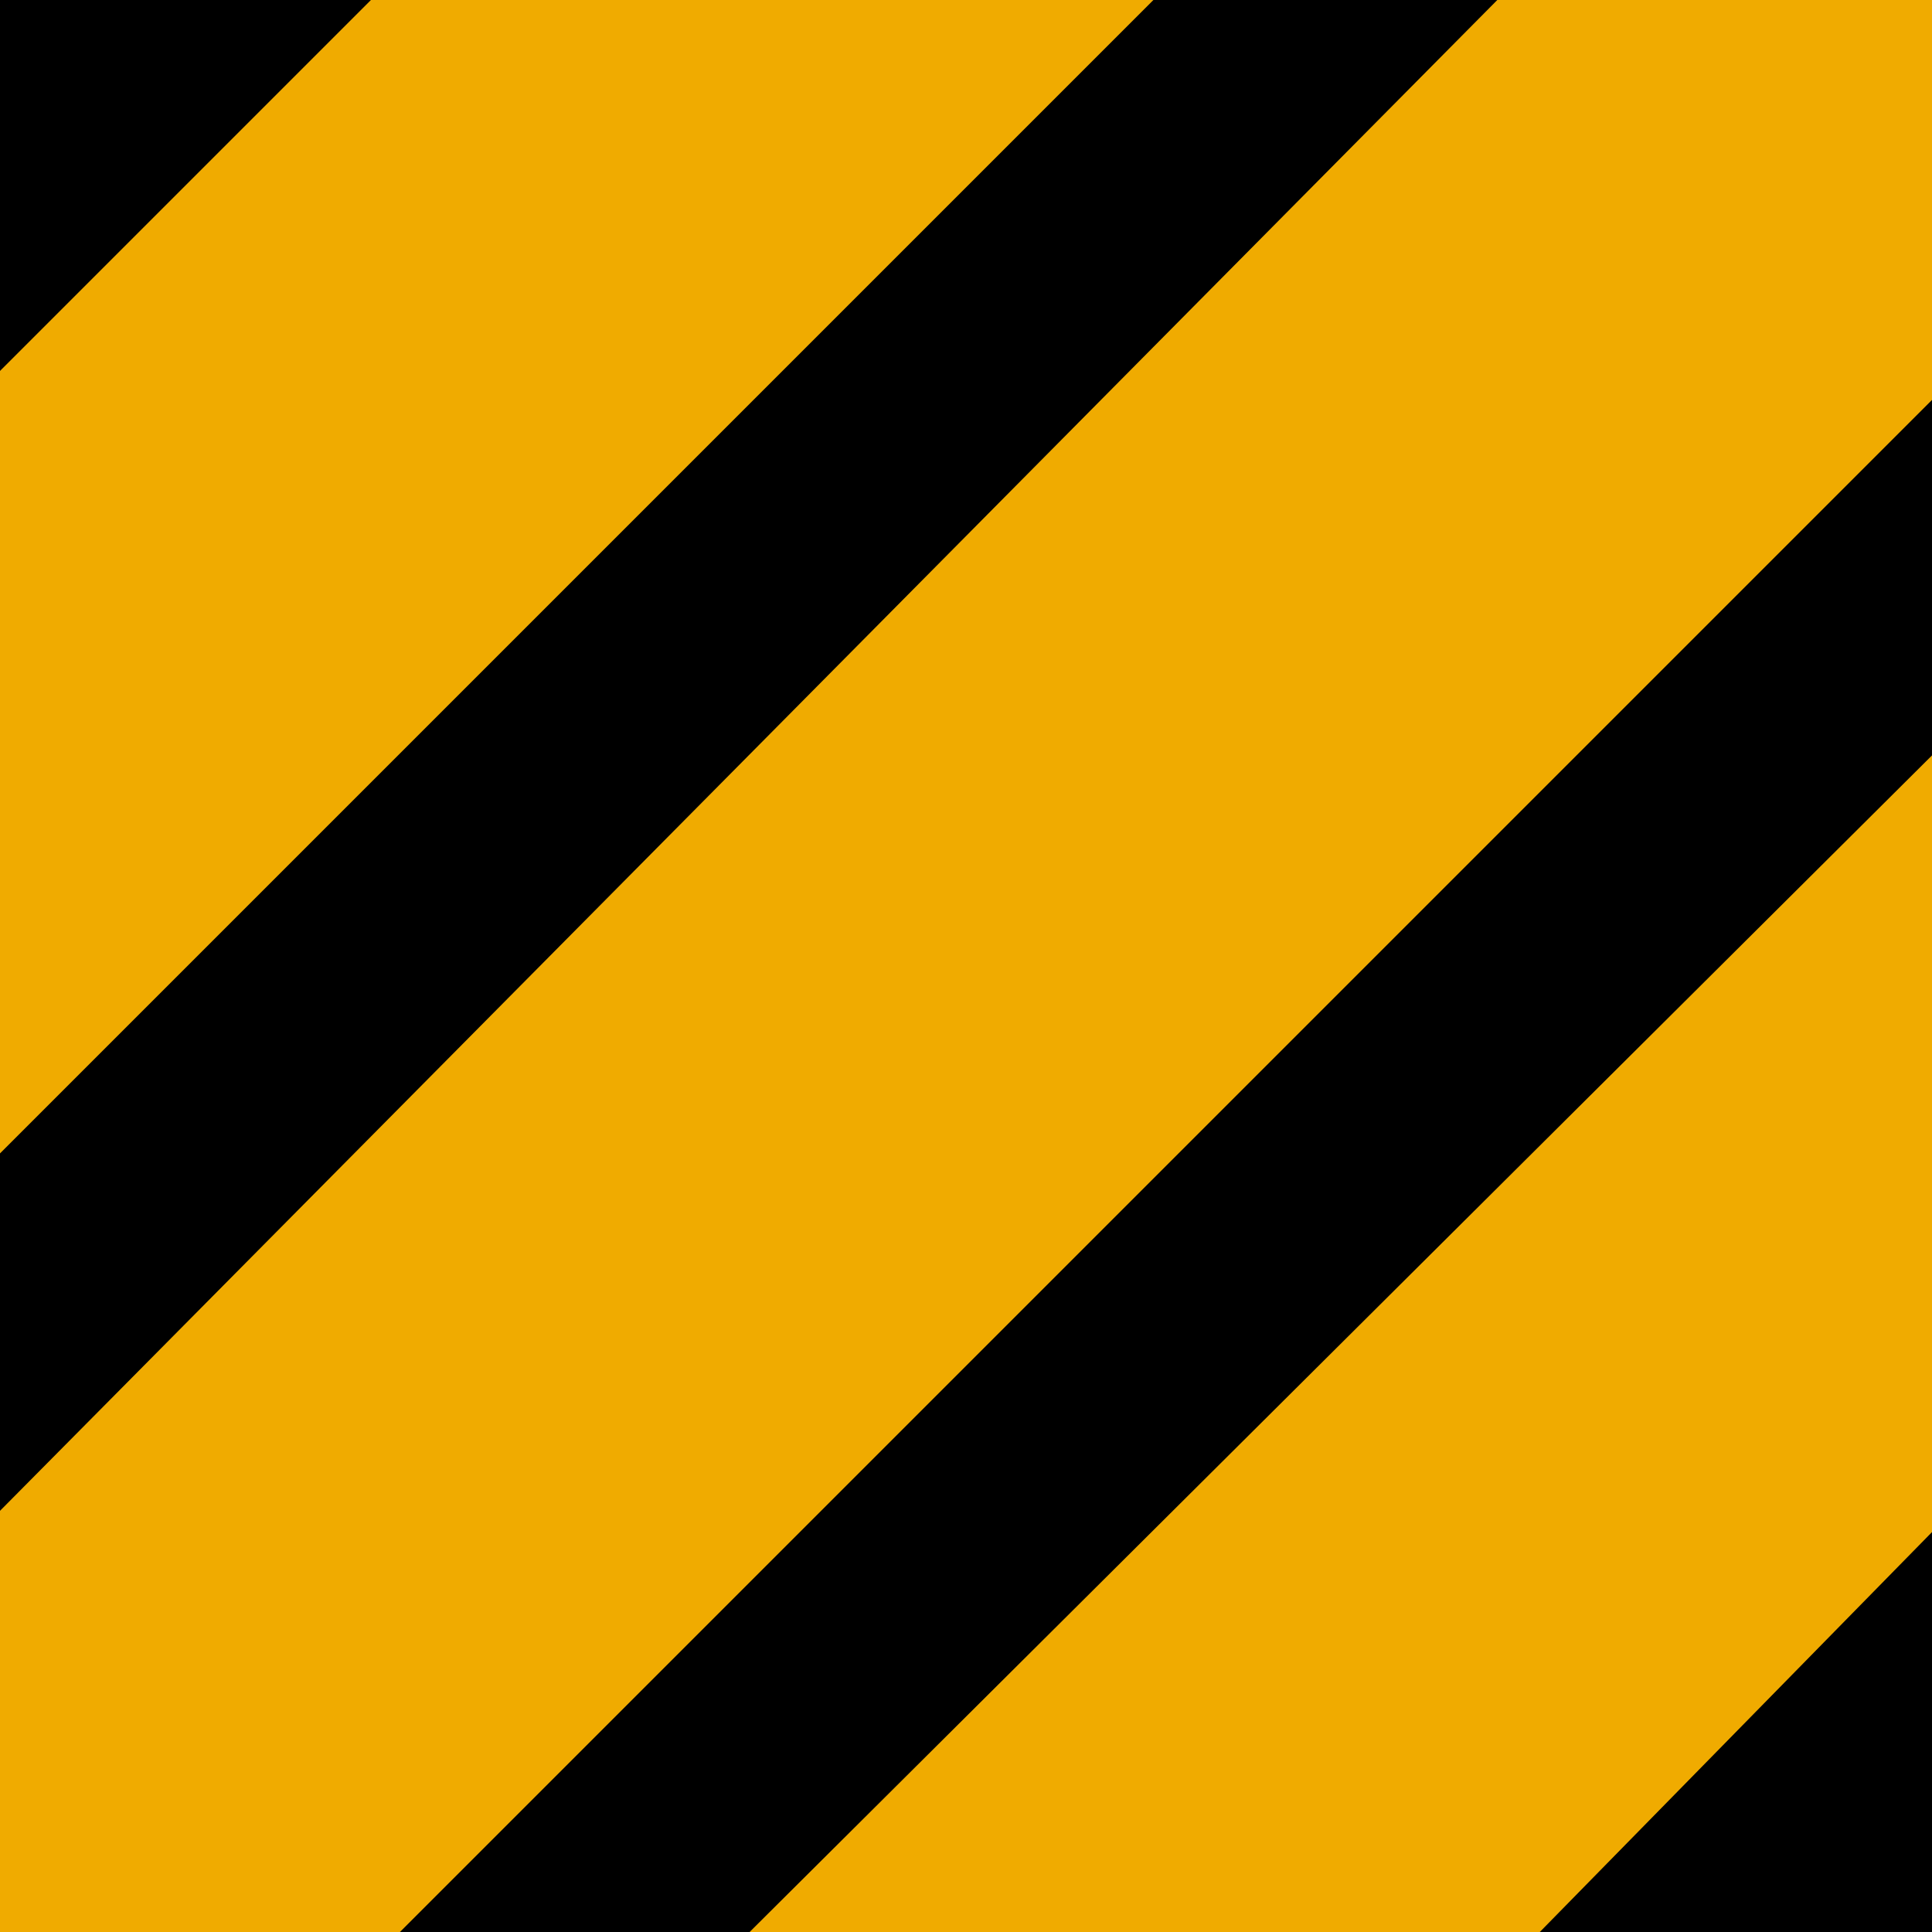<?xml version="1.0" encoding="utf-8"?>
<!-- Generator: Adobe Illustrator 20.1.0, SVG Export Plug-In . SVG Version: 6.00 Build 0)  -->
<svg version="1.1" id="Layer_1" xmlns="http://www.w3.org/2000/svg" xmlns:xlink="http://www.w3.org/1999/xlink" x="0px" y="0px"
	 viewBox="0 0 100 100" style="enable-background:new 0 0 100 100;" xml:space="preserve">
<style type="text/css">
	.st0{fill:#F0AB00;}
</style>
<rect class="st0" width="100" height="100"/>
<path d="M0,59.7L59.7,0h17.8L0,78.2V59.7z M20.7,100h18.1L100,39.1V20.7L20.7,100z M100,100V79.3L79.7,100H100z M0,19.2L19.2,0H0
	V19.2z"/>
</svg>
